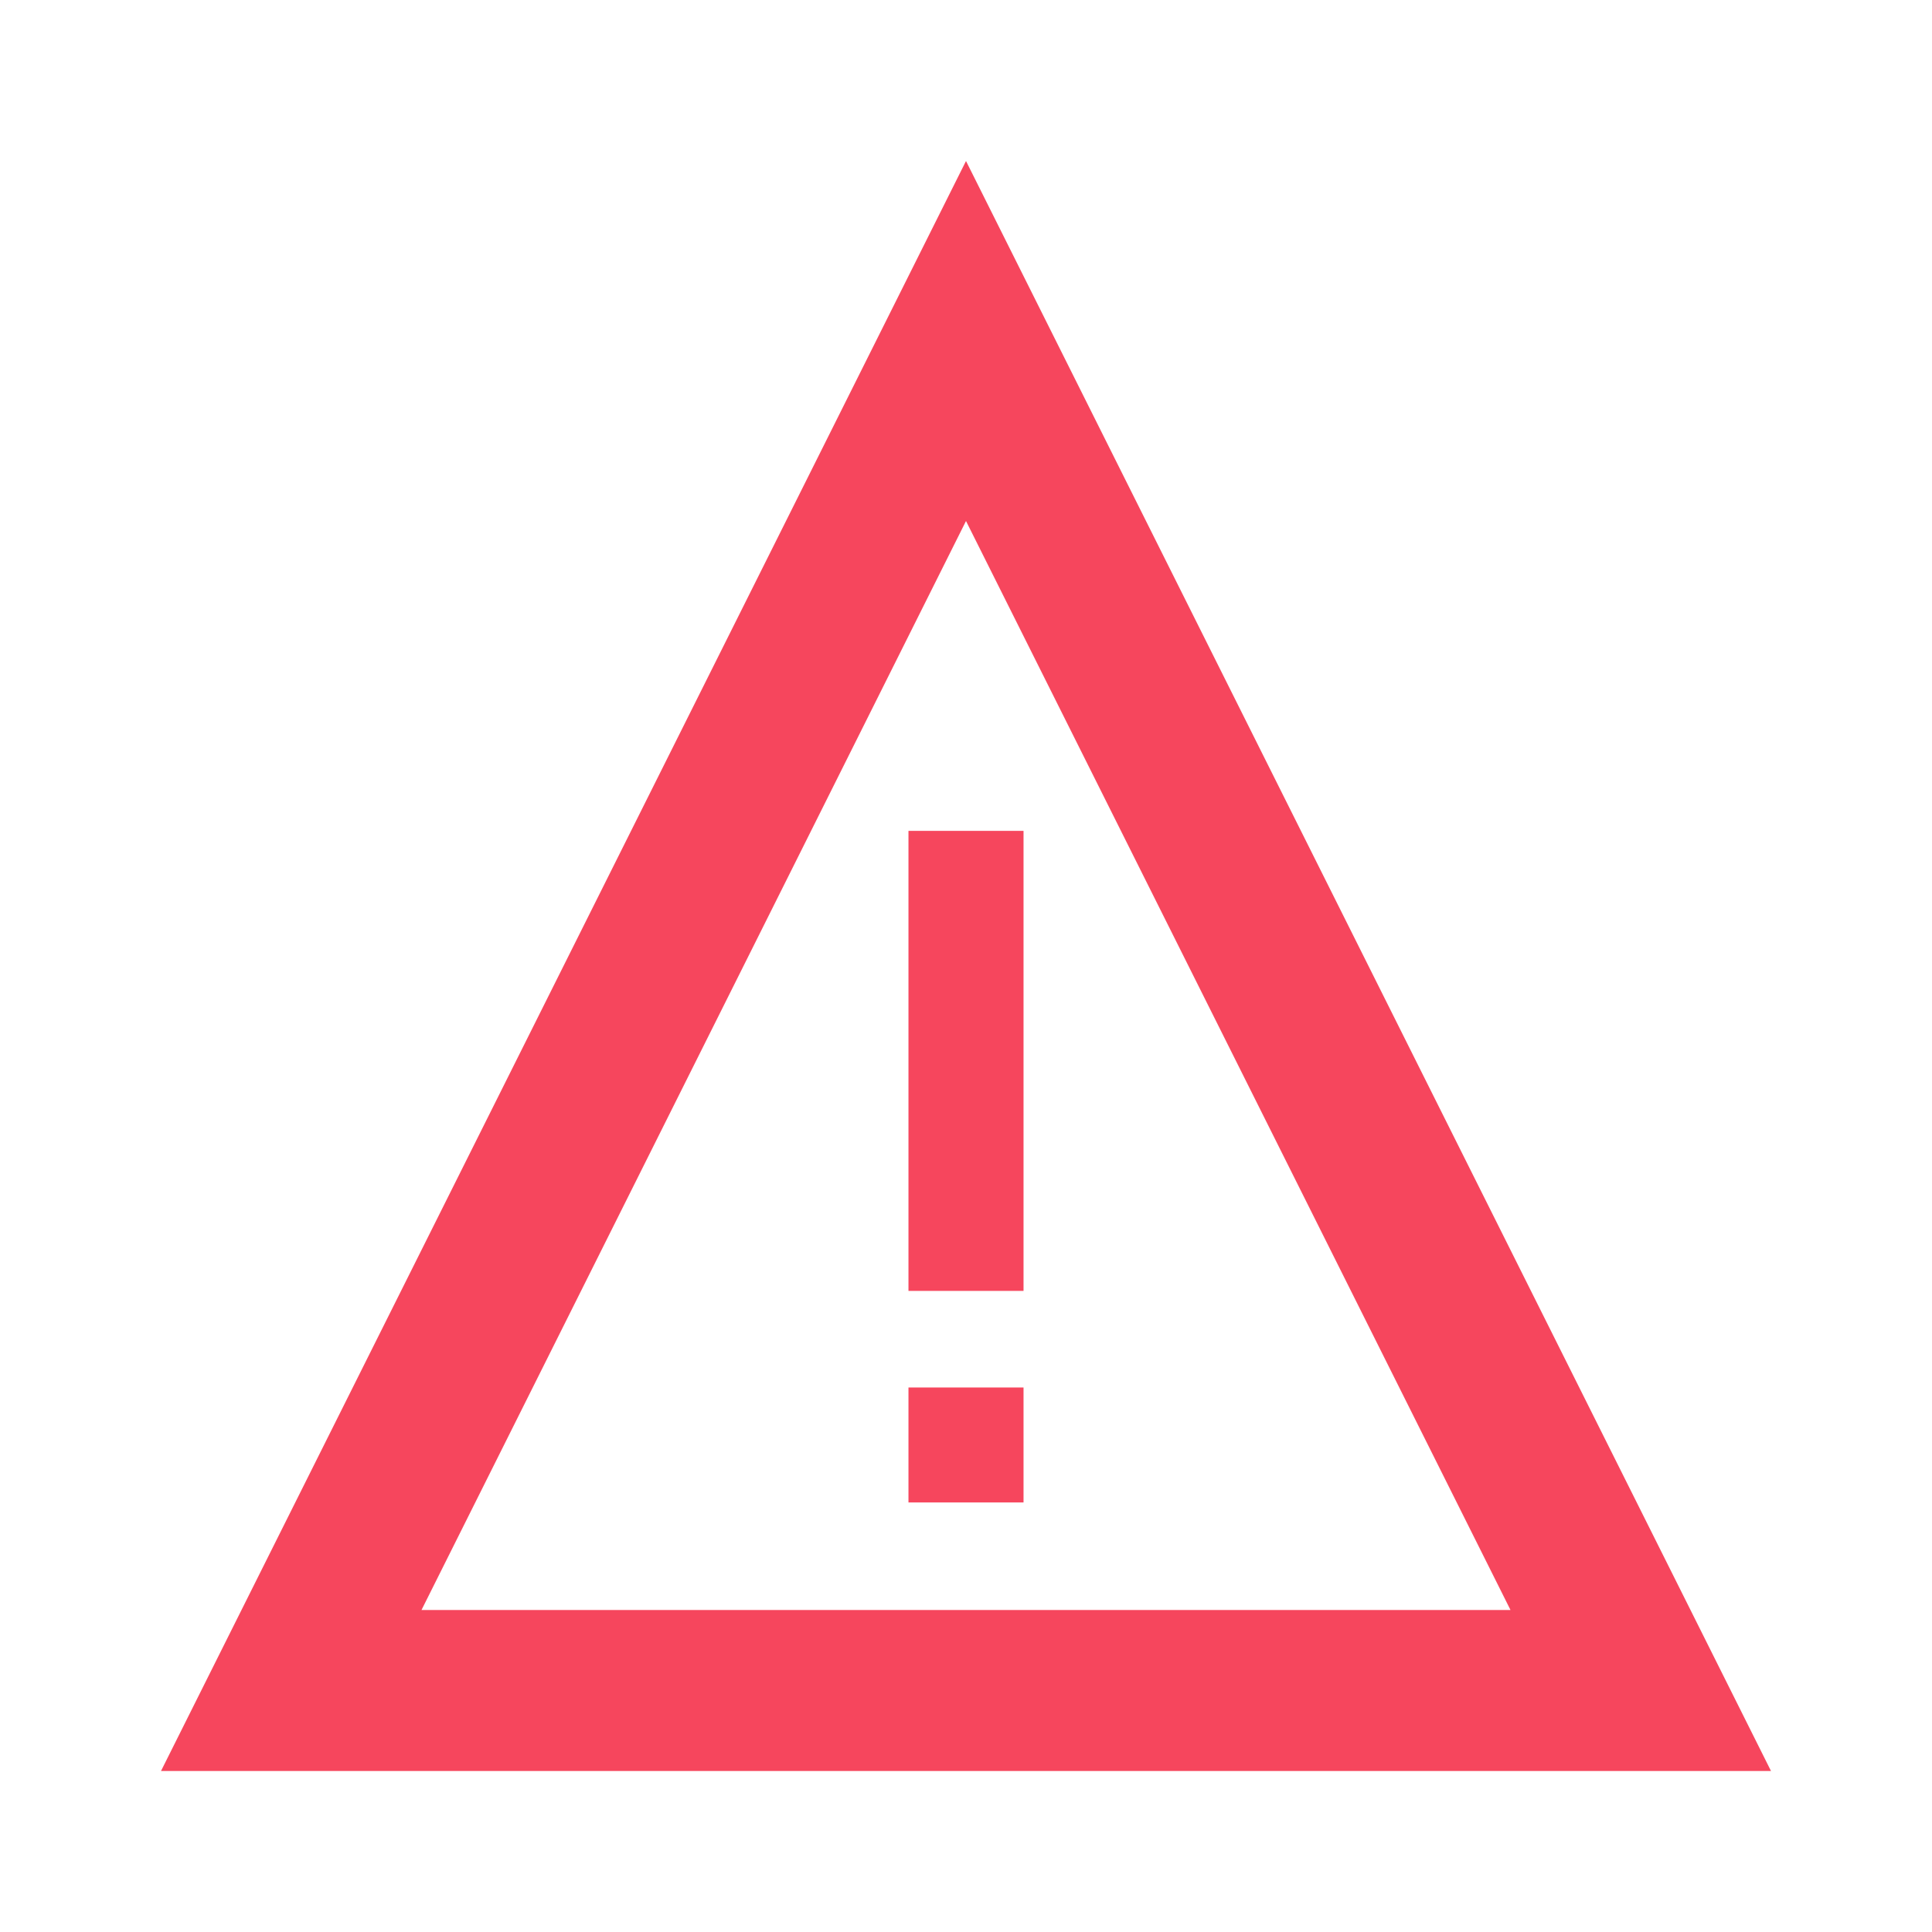 <svg width="18" height="18" viewBox="0 0 18 18" fill="none" xmlns="http://www.w3.org/2000/svg">
<path d="M9.536 12.927H8.464V13.998H9.536V12.927Z" fill="#F6465D"/>
<path d="M9.536 7.741H8.464V12.027H9.536V7.741Z" fill="#F6465D"/>
<path fill-rule="evenodd" clip-rule="evenodd" d="M16.5 16.5L9 1.5L1.5 16.5H16.5ZM3.927 15H14.073L9 4.854L3.927 15Z" fill="#F6465D"/>
</svg>
